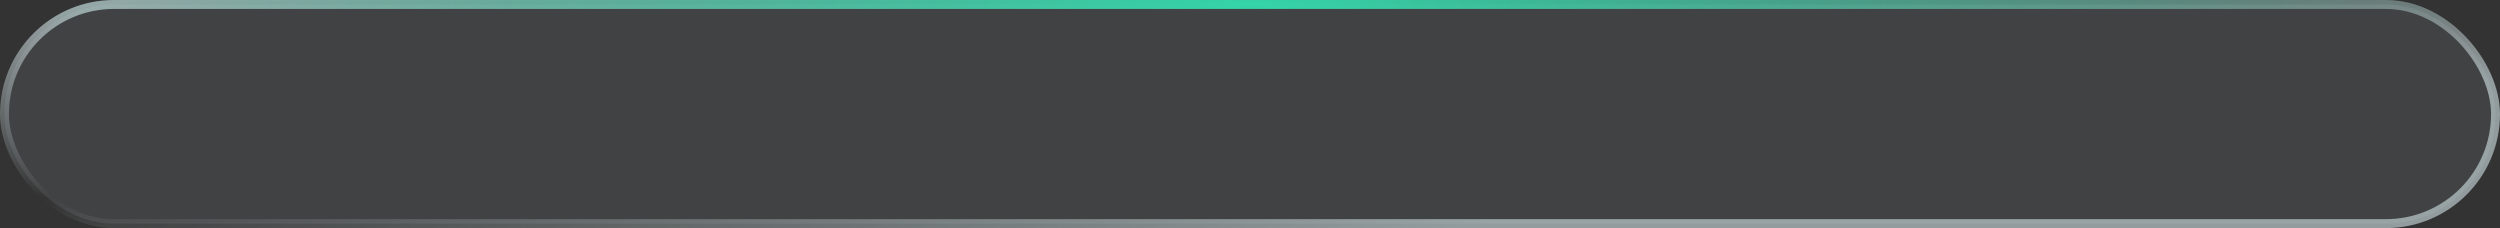 <svg viewBox="0 0 559 51" xmlns="http://www.w3.org/2000/svg" xmlns:xlink="http://www.w3.org/1999/xlink" width="559" height="51" fill="none" customFrame="url(#clipPath_1)">
	<rect x="0" y="0" width="559" height="51" fill="#333333" stroke="none"/>
	<defs>
		<linearGradient id="paint_linear_1" x1="181" x2="194.5" y1="-25" y2="69.5" gradientUnits="userSpaceOnUse">
			<stop stop-color="rgb(230,248,252)" offset="0" stop-opacity="1" />
			<stop stop-color="rgb(230,248,252)" offset="0.467" stop-opacity="0" />
			<stop stop-color="rgb(230,248,252)" offset="1" stop-opacity="0.886" />
		</linearGradient>
		<radialGradient id="paint_radial_1" cx="0" cy="0" r="1" gradientUnits="userSpaceOnUse" gradientTransform="matrix(278.478,0,0,24.498,279.501,1.002)">
			<stop stop-color="rgb(52,213,168)" offset="0" stop-opacity="1" />
			<stop stop-color="rgb(92,249,209)" offset="1" stop-opacity="0" />
		</radialGradient>
		<clipPath id="clipPath_1">
			<rect width="559" height="51" x="0" y="0" rx="25.5" fill="rgb(255,255,255)" />
		</clipPath>
	</defs>
	<rect id="фрейм 483" width="557" height="49" x="1" y="1" rx="24.5" fill="rgb(230,248,252)" fill-opacity="0.08" />
	<rect id="фрейм 483" width="557" height="49" x="1" y="1" rx="24.5" stroke="url(#paint_linear_1)" stroke-opacity="0.6" stroke-width="2" />
	<rect id="фрейм 483" width="557" height="49" x="1" y="1" rx="24.5" stroke="url(#paint_radial_1)" stroke-width="2" />
	<path id="" d="M26.763 33L26.763 18.898L38.55 18.898L38.55 33L36.904 33L36.904 20.3L28.389 20.3L28.389 33L26.763 33ZM41.579 37.541L41.198 36.198C41.827 36.055 42.349 35.884 42.766 35.685C43.182 35.49 43.531 35.235 43.811 34.919C44.091 34.603 44.333 34.204 44.538 33.723L45.051 32.531L45.012 33.215L40.632 22.951L42.39 22.951L46.008 31.789L45.49 31.789L49.084 22.951L50.779 22.951L46.145 33.835C45.874 34.476 45.58 35.012 45.261 35.441C44.945 35.874 44.603 36.229 44.236 36.506C43.868 36.783 43.464 37.001 43.025 37.16C42.585 37.32 42.103 37.447 41.579 37.541ZM54.93 33L54.93 24.255L51.278 24.255L51.278 22.951L60.199 22.951L60.199 24.255L56.541 24.255L56.541 33L54.93 33ZM61.882 33L61.882 22.951L63.493 22.951L63.493 26.564L66.52 26.564C67.819 26.564 68.796 26.84 69.45 27.39C70.104 27.94 70.431 28.726 70.431 29.748C70.431 30.422 70.282 31.003 69.982 31.491C69.686 31.98 69.246 32.354 68.664 32.614C68.081 32.871 67.367 33 66.52 33L61.882 33ZM63.493 31.848L66.383 31.848C67.197 31.848 67.817 31.678 68.244 31.34C68.674 30.998 68.888 30.474 68.888 29.768C68.888 29.061 68.675 28.544 68.249 28.215C67.826 27.883 67.204 27.717 66.383 27.717L63.493 27.717L63.493 31.848ZM78.082 33L78.082 22.951L82.92 22.951C84.079 22.951 84.948 23.176 85.528 23.625C86.107 24.074 86.397 24.73 86.397 25.593C86.397 26.241 86.174 26.781 85.728 27.214C85.285 27.647 84.707 27.902 83.995 27.98L83.995 27.736C84.828 27.759 85.492 28 85.987 28.459C86.482 28.915 86.729 29.502 86.729 30.222C86.729 31.081 86.408 31.76 85.767 32.258C85.129 32.753 84.236 33 83.086 33L78.082 33ZM79.615 31.896L83.008 31.896C83.715 31.896 84.257 31.748 84.634 31.452C85.012 31.153 85.201 30.725 85.201 30.168C85.201 29.602 85.012 29.172 84.634 28.879C84.257 28.586 83.715 28.439 83.008 28.439L79.615 28.439L79.615 31.896ZM79.615 27.336L82.808 27.336C83.462 27.336 83.97 27.191 84.332 26.901C84.693 26.612 84.874 26.206 84.874 25.686C84.874 25.162 84.693 24.758 84.332 24.475C83.97 24.191 83.462 24.05 82.808 24.05L79.615 24.05L79.615 27.336ZM94.462 33L94.462 22.951L103.158 22.951L103.158 33L101.547 33L101.547 24.235L96.073 24.235L96.073 33L94.462 33ZM106.43 37.321L106.43 25.28C106.43 24.903 106.414 24.519 106.381 24.128C106.352 23.737 106.314 23.345 106.269 22.951L107.841 22.951L108.051 25.339L107.822 25.339C108.036 24.548 108.469 23.923 109.12 23.464C109.775 23.005 110.558 22.775 111.469 22.775C112.367 22.775 113.149 22.984 113.813 23.4C114.477 23.817 114.993 24.413 115.361 25.188C115.732 25.959 115.917 26.887 115.917 27.971C115.917 29.051 115.733 29.982 115.365 30.764C115.001 31.542 114.485 32.139 113.818 32.556C113.15 32.972 112.367 33.181 111.469 33.181C110.564 33.181 109.786 32.953 109.135 32.497C108.484 32.041 108.049 31.42 107.831 30.632L108.051 30.632L108.051 37.321L106.43 37.321ZM111.137 31.862C112.094 31.862 112.856 31.534 113.422 30.876C113.992 30.215 114.277 29.247 114.277 27.971C114.277 26.695 113.992 25.73 113.422 25.075C112.856 24.418 112.094 24.089 111.137 24.089C110.19 24.089 109.433 24.418 108.866 25.075C108.303 25.73 108.022 26.695 108.022 27.971C108.022 29.247 108.303 30.215 108.866 30.876C109.433 31.534 110.19 31.862 111.137 31.862ZM122.766 33.181C121.796 33.181 120.956 32.971 120.246 32.551C119.536 32.131 118.986 31.532 118.596 30.754C118.208 29.973 118.015 29.047 118.015 27.976C118.015 26.901 118.208 25.977 118.596 25.202C118.986 24.424 119.536 23.825 120.246 23.405C120.959 22.985 121.799 22.775 122.766 22.775C123.736 22.775 124.577 22.985 125.29 23.405C126.003 23.825 126.555 24.424 126.945 25.202C127.339 25.977 127.536 26.9 127.536 27.971C127.536 29.045 127.339 29.973 126.945 30.754C126.555 31.532 126.003 32.131 125.29 32.551C124.577 32.971 123.736 33.181 122.766 33.181ZM122.766 31.862C123.716 31.862 124.473 31.534 125.036 30.876C125.603 30.215 125.886 29.247 125.886 27.971C125.886 26.695 125.603 25.73 125.036 25.075C124.47 24.418 123.713 24.089 122.766 24.089C121.815 24.089 121.058 24.418 120.495 25.075C119.935 25.73 119.655 26.695 119.655 27.971C119.655 29.247 119.935 30.215 120.495 30.876C121.058 31.534 121.815 31.862 122.766 31.862ZM135.938 37.321L135.938 30.764L136.139 30.764C135.934 31.535 135.584 32.131 135.089 32.551C134.597 32.971 133.984 33.181 133.248 33.181C132.529 33.181 131.895 32.967 131.349 32.541C130.805 32.115 130.382 31.512 130.079 30.734C129.776 29.953 129.625 29.032 129.625 27.971C129.625 26.906 129.775 25.987 130.074 25.212C130.374 24.434 130.794 23.833 131.334 23.41C131.878 22.987 132.516 22.775 133.248 22.775C133.984 22.775 134.597 22.985 135.089 23.405C135.584 23.822 135.934 24.413 136.139 25.178L135.938 25.178L135.938 18.278L137.55 18.278L137.55 25.178L137.34 25.178C137.555 24.413 137.909 23.822 138.404 23.405C138.902 22.985 139.511 22.775 140.23 22.775C140.963 22.775 141.601 22.987 142.144 23.41C142.691 23.833 143.115 24.434 143.414 25.212C143.713 25.987 143.863 26.906 143.863 27.971C143.863 29.032 143.713 29.953 143.414 30.734C143.115 31.512 142.695 32.115 142.154 32.541C141.614 32.967 140.973 33.181 140.23 33.181C139.518 33.181 138.912 32.971 138.414 32.551C137.919 32.131 137.561 31.535 137.34 30.764L137.55 30.764L137.55 37.321L135.938 37.321ZM133.609 31.892C134.342 31.892 134.918 31.56 135.338 30.895C135.758 30.228 135.968 29.253 135.968 27.971C135.968 26.711 135.756 25.742 135.333 25.065C134.91 24.388 134.335 24.05 133.609 24.05C132.874 24.05 132.294 24.388 131.871 25.065C131.448 25.742 131.236 26.711 131.236 27.971C131.236 29.253 131.448 30.228 131.871 30.895C132.294 31.56 132.874 31.892 133.609 31.892ZM139.874 31.892C140.606 31.892 141.186 31.56 141.612 30.895C142.039 30.228 142.252 29.253 142.252 27.971C142.252 26.711 142.037 25.742 141.607 25.065C141.178 24.388 140.6 24.05 139.874 24.05C139.138 24.05 138.562 24.388 138.145 25.065C137.729 25.742 137.52 26.711 137.52 27.971C137.52 29.253 137.729 30.228 138.145 30.895C138.562 31.56 139.138 31.892 139.874 31.892ZM151.067 33.181C149.495 33.181 148.253 32.723 147.342 31.809C146.43 30.891 145.975 29.623 145.975 28.005C145.975 26.944 146.173 26.024 146.57 25.246C146.971 24.465 147.531 23.858 148.25 23.425C148.969 22.992 149.801 22.775 150.745 22.775C151.663 22.775 152.436 22.971 153.065 23.361C153.693 23.749 154.173 24.3 154.505 25.017C154.84 25.73 155.008 26.571 155.008 27.541L155.008 28.137L147.21 28.137L147.21 27.116L153.939 27.116L153.597 27.385C153.597 26.311 153.356 25.476 152.874 24.88C152.392 24.284 151.683 23.986 150.745 23.986C149.733 23.986 148.947 24.336 148.387 25.036C147.83 25.736 147.552 26.675 147.552 27.854L147.552 28.029C147.552 29.292 147.861 30.248 148.48 30.895C149.101 31.54 149.974 31.862 151.097 31.862C151.696 31.862 152.257 31.774 152.781 31.599C153.309 31.42 153.813 31.122 154.295 30.705L154.866 31.843C154.42 32.266 153.86 32.595 153.187 32.829C152.513 33.063 151.806 33.181 151.067 33.181ZM161.898 33.181C160.912 33.181 160.056 32.969 159.33 32.546C158.604 32.123 158.043 31.516 157.646 30.725C157.252 29.934 157.055 28.996 157.055 27.912C157.055 26.825 157.255 25.899 157.655 25.134C158.059 24.366 158.622 23.781 159.345 23.381C160.071 22.977 160.922 22.775 161.898 22.775C162.543 22.775 163.168 22.889 163.773 23.117C164.379 23.345 164.877 23.666 165.268 24.079L164.691 25.236C164.294 24.846 163.86 24.559 163.388 24.377C162.916 24.191 162.45 24.099 161.991 24.099C160.963 24.099 160.159 24.427 159.579 25.085C159.003 25.739 158.715 26.688 158.715 27.932C158.715 29.182 159.003 30.147 159.579 30.827C160.159 31.504 160.963 31.843 161.991 31.843C162.431 31.843 162.888 31.755 163.363 31.579C163.839 31.4 164.281 31.112 164.691 30.715L165.268 31.862C164.861 32.285 164.351 32.611 163.739 32.839C163.127 33.067 162.514 33.181 161.898 33.181ZM171.998 33.181C171.012 33.181 170.156 32.969 169.43 32.546C168.704 32.123 168.143 31.516 167.746 30.725C167.352 29.934 167.155 28.996 167.155 27.912C167.155 26.825 167.355 25.899 167.755 25.134C168.159 24.366 168.722 23.781 169.445 23.381C170.171 22.977 171.022 22.775 171.998 22.775C172.643 22.775 173.268 22.889 173.873 23.117C174.479 23.345 174.977 23.666 175.368 24.079L174.791 25.236C174.394 24.846 173.96 24.559 173.488 24.377C173.016 24.191 172.55 24.099 172.091 24.099C171.063 24.099 170.259 24.427 169.679 25.085C169.103 25.739 168.815 26.688 168.815 27.932C168.815 29.182 169.103 30.147 169.679 30.827C170.259 31.504 171.063 31.843 172.091 31.843C172.531 31.843 172.988 31.755 173.463 31.579C173.939 31.4 174.381 31.112 174.791 30.715L175.368 31.862C174.961 32.285 174.451 32.611 173.839 32.839C173.227 33.067 172.614 33.181 171.998 33.181ZM177.802 33L177.802 22.951L179.276 22.951L179.276 31.506L178.749 31.506L185.136 22.951L186.508 22.951L186.508 33L185.033 33L185.033 24.44L185.58 24.44L179.169 33L177.802 33ZM198.032 33.181C196.668 33.181 195.564 32.762 194.721 31.926C193.881 31.089 193.411 29.935 193.31 28.464L191.284 28.464L191.284 33L189.702 33L189.702 22.951L191.284 22.951L191.284 27.165L193.329 27.165C193.486 25.788 193.979 24.712 194.809 23.938C195.639 23.163 196.713 22.775 198.032 22.775C199.002 22.775 199.843 22.984 200.556 23.4C201.269 23.817 201.821 24.414 202.211 25.192C202.605 25.967 202.802 26.893 202.802 27.971C202.802 29.045 202.605 29.973 202.211 30.754C201.821 31.532 201.269 32.131 200.556 32.551C199.843 32.971 199.002 33.181 198.032 33.181ZM198.032 31.872C198.989 31.872 199.75 31.543 200.317 30.886C200.886 30.225 201.171 29.253 201.171 27.971C201.171 26.695 200.886 25.728 200.317 25.07C199.75 24.41 198.989 24.079 198.032 24.079C197.075 24.079 196.311 24.41 195.742 25.07C195.175 25.728 194.892 26.695 194.892 27.971C194.892 29.253 195.175 30.225 195.742 30.886C196.311 31.543 197.075 31.872 198.032 31.872ZM214.958 33.181C213.972 33.181 213.116 32.969 212.39 32.546C211.664 32.123 211.103 31.516 210.706 30.725C210.312 29.934 210.115 28.996 210.115 27.912C210.115 26.825 210.315 25.899 210.715 25.134C211.119 24.366 211.682 23.781 212.405 23.381C213.131 22.977 213.982 22.775 214.958 22.775C215.603 22.775 216.228 22.889 216.833 23.117C217.439 23.345 217.937 23.666 218.328 24.079L217.751 25.236C217.354 24.846 216.92 24.559 216.448 24.377C215.976 24.191 215.51 24.099 215.051 24.099C214.023 24.099 213.219 24.427 212.639 25.085C212.063 25.739 211.775 26.688 211.775 27.932C211.775 29.182 212.063 30.147 212.639 30.827C213.219 31.504 214.023 31.843 215.051 31.843C215.491 31.843 215.948 31.755 216.423 31.579C216.899 31.4 217.341 31.112 217.751 30.715L218.328 31.862C217.921 32.285 217.411 32.611 216.799 32.839C216.187 33.067 215.574 33.181 214.958 33.181ZM229.873 33.181C228.981 33.181 228.202 32.972 227.534 32.556C226.867 32.139 226.349 31.542 225.982 30.764C225.617 29.982 225.435 29.051 225.435 27.971C225.435 26.887 225.619 25.959 225.986 25.188C226.358 24.413 226.877 23.817 227.544 23.4C228.211 22.984 228.988 22.775 229.873 22.775C230.778 22.775 231.561 23.005 232.222 23.464C232.883 23.923 233.319 24.548 233.53 25.339L233.301 25.339L233.511 22.951L235.073 22.951C235.034 23.345 234.997 23.737 234.961 24.128C234.929 24.519 234.912 24.903 234.912 25.28L234.912 33L233.301 33L233.291 30.632L233.521 30.632C233.309 31.42 232.87 32.041 232.202 32.497C231.535 32.953 230.759 33.181 229.873 33.181ZM230.205 31.862C231.152 31.862 231.908 31.534 232.471 30.876C233.037 30.215 233.32 29.247 233.32 27.971C233.32 26.695 233.037 25.73 232.471 25.075C231.908 24.418 231.152 24.089 230.205 24.089C229.255 24.089 228.495 24.418 227.925 25.075C227.359 25.73 227.075 26.695 227.075 27.971C227.075 29.247 227.357 30.215 227.92 30.876C228.486 31.534 229.248 31.862 230.205 31.862ZM238.182 33L238.182 22.951L239.793 22.951L239.793 27.18L241.692 27.18L245.013 22.951L246.79 22.951L243.006 27.814L242.552 27.321C242.939 27.36 243.273 27.453 243.553 27.6C243.833 27.743 244.104 27.964 244.368 28.264C244.632 28.56 244.918 28.967 245.227 29.484L247.308 33L245.56 33L243.709 29.885C243.488 29.501 243.274 29.206 243.069 29.001C242.864 28.796 242.631 28.653 242.371 28.571C242.114 28.49 241.792 28.449 241.404 28.449L239.793 28.449L239.793 33L238.182 33ZM248.942 33L248.942 22.951L250.553 22.951L250.553 27.18L252.452 27.18L255.773 22.951L257.55 22.951L253.766 27.814L253.312 27.321C253.699 27.36 254.033 27.453 254.313 27.6C254.593 27.743 254.864 27.964 255.128 28.264C255.392 28.56 255.678 28.967 255.987 29.484L258.068 33L256.32 33L254.469 29.885C254.248 29.501 254.034 29.206 253.829 29.001C253.624 28.796 253.391 28.653 253.131 28.571C252.874 28.49 252.552 28.449 252.164 28.449L250.553 28.449L250.553 33L248.942 33ZM259.77 37.321L259.77 25.28C259.77 24.903 259.754 24.519 259.721 24.128C259.692 23.737 259.654 23.345 259.609 22.951L261.181 22.951L261.391 25.339L261.162 25.339C261.376 24.548 261.809 23.923 262.46 23.464C263.115 23.005 263.898 22.775 264.809 22.775C265.707 22.775 266.489 22.984 267.153 23.4C267.817 23.817 268.333 24.413 268.701 25.188C269.072 25.959 269.257 26.887 269.257 27.971C269.257 29.051 269.073 29.982 268.705 30.764C268.341 31.542 267.825 32.139 267.158 32.556C266.49 32.972 265.707 33.181 264.809 33.181C263.904 33.181 263.126 32.953 262.475 32.497C261.824 32.041 261.389 31.42 261.171 30.632L261.391 30.632L261.391 37.321L259.77 37.321ZM264.477 31.862C265.434 31.862 266.196 31.534 266.762 30.876C267.332 30.215 267.617 29.247 267.617 27.971C267.617 26.695 267.332 25.73 266.762 25.075C266.196 24.418 265.434 24.089 264.477 24.089C263.53 24.089 262.773 24.418 262.206 25.075C261.643 25.73 261.362 26.695 261.362 27.971C261.362 29.247 261.643 30.215 262.206 30.876C262.773 31.534 263.53 31.862 264.477 31.862ZM276.447 33.181C274.875 33.181 273.633 32.723 272.722 31.809C271.81 30.891 271.355 29.623 271.355 28.005C271.355 26.944 271.553 26.024 271.95 25.246C272.351 24.465 272.911 23.858 273.63 23.425C274.349 22.992 275.181 22.775 276.125 22.775C277.043 22.775 277.816 22.971 278.445 23.361C279.073 23.749 279.553 24.3 279.885 25.017C280.22 25.73 280.388 26.571 280.388 27.541L280.388 28.137L272.59 28.137L272.59 27.116L279.319 27.116L278.977 27.385C278.977 26.311 278.736 25.476 278.254 24.88C277.772 24.284 277.063 23.986 276.125 23.986C275.113 23.986 274.327 24.336 273.767 25.036C273.21 25.736 272.932 26.675 272.932 27.854L272.932 28.029C272.932 29.292 273.241 30.248 273.86 30.895C274.481 31.54 275.354 31.862 276.477 31.862C277.076 31.862 277.637 31.774 278.161 31.599C278.689 31.42 279.193 31.122 279.675 30.705L280.246 31.843C279.8 32.266 279.24 32.595 278.567 32.829C277.893 33.063 277.186 33.181 276.447 33.181ZM281.912 35.598L281.912 31.726L282.977 31.726C283.452 31.035 283.797 30.22 284.012 29.279C284.23 28.335 284.339 27.219 284.339 25.93L284.339 22.951L291.395 22.951L291.395 31.726L292.982 31.726L292.982 35.598L291.585 35.598L291.585 33L283.309 33L283.309 35.598L281.912 35.598ZM284.534 31.735L289.861 31.735L289.861 24.216L285.77 24.216L285.77 26.179C285.77 27.237 285.665 28.256 285.457 29.235C285.249 30.215 284.941 31.049 284.534 31.735ZM295.142 33L295.142 22.951L296.616 22.951L296.616 31.506L296.089 31.506L302.476 22.951L303.848 22.951L303.848 33L302.373 33L302.373 24.44L302.92 24.44L296.509 33L295.142 33ZM309.19 33L309.19 24.255L305.538 24.255L305.538 22.951L314.459 22.951L314.459 24.255L310.801 24.255L310.801 33L309.19 33ZM320.306 33.181C319.336 33.181 318.496 32.971 317.786 32.551C317.077 32.131 316.526 31.532 316.136 30.754C315.748 29.973 315.555 29.047 315.555 27.976C315.555 26.901 315.748 25.977 316.136 25.202C316.526 24.424 317.077 23.825 317.786 23.405C318.499 22.985 319.339 22.775 320.306 22.775C321.276 22.775 322.117 22.985 322.83 23.405C323.543 23.825 324.095 24.424 324.485 25.202C324.879 25.977 325.076 26.9 325.076 27.971C325.076 29.045 324.879 29.973 324.485 30.754C324.095 31.532 323.543 32.131 322.83 32.551C322.117 32.971 321.276 33.181 320.306 33.181ZM320.306 31.862C321.256 31.862 322.013 31.534 322.576 30.876C323.143 30.215 323.426 29.247 323.426 27.971C323.426 26.695 323.143 25.73 322.576 25.075C322.01 24.418 321.253 24.089 320.306 24.089C319.355 24.089 318.598 24.418 318.035 25.075C317.475 25.73 317.195 26.695 317.195 27.971C317.195 29.247 317.475 30.215 318.035 30.876C318.598 31.534 319.355 31.862 320.306 31.862ZM327.722 33L327.722 22.951L332.56 22.951C333.719 22.951 334.588 23.176 335.168 23.625C335.747 24.074 336.037 24.73 336.037 25.593C336.037 26.241 335.814 26.781 335.368 27.214C334.925 27.647 334.348 27.902 333.635 27.98L333.635 27.736C334.468 27.759 335.132 28 335.627 28.459C336.122 28.915 336.369 29.502 336.369 30.222C336.369 31.081 336.048 31.76 335.407 32.258C334.769 32.753 333.876 33 332.726 33L327.722 33ZM329.255 31.896L332.648 31.896C333.355 31.896 333.897 31.748 334.274 31.452C334.652 31.153 334.841 30.725 334.841 30.168C334.841 29.602 334.652 29.172 334.274 28.879C333.897 28.586 333.355 28.439 332.648 28.439L329.255 28.439L329.255 31.896ZM329.255 27.336L332.448 27.336C333.102 27.336 333.61 27.191 333.972 26.901C334.333 26.612 334.514 26.206 334.514 25.686C334.514 25.162 334.333 24.758 333.972 24.475C333.61 24.191 333.102 24.05 332.448 24.05L329.255 24.05L329.255 27.336ZM342.773 33.181C341.881 33.181 341.102 32.972 340.434 32.556C339.767 32.139 339.249 31.542 338.882 30.764C338.517 29.982 338.335 29.051 338.335 27.971C338.335 26.887 338.519 25.959 338.886 25.188C339.258 24.413 339.777 23.817 340.444 23.4C341.111 22.984 341.888 22.775 342.773 22.775C343.678 22.775 344.461 23.005 345.122 23.464C345.783 23.923 346.219 24.548 346.43 25.339L346.201 25.339L346.411 22.951L347.973 22.951C347.934 23.345 347.897 23.737 347.861 24.128C347.828 24.519 347.812 24.903 347.812 25.28L347.812 33L346.201 33L346.191 30.632L346.421 30.632C346.209 31.42 345.77 32.041 345.102 32.497C344.435 32.953 343.659 33.181 342.773 33.181ZM343.105 31.862C344.052 31.862 344.808 31.534 345.371 30.876C345.937 30.215 346.22 29.247 346.22 27.971C346.22 26.695 345.937 25.73 345.371 25.075C344.808 24.418 344.052 24.089 343.105 24.089C342.155 24.089 341.395 24.418 340.825 25.075C340.259 25.73 339.975 26.695 339.975 27.971C339.975 29.247 340.257 30.215 340.82 30.876C341.386 31.534 342.148 31.862 343.105 31.862ZM351.082 33L351.082 22.951L352.693 22.951L352.693 27.165L358.225 27.165L358.225 22.951L359.836 22.951L359.836 33L358.225 33L358.225 28.464L352.693 28.464L352.693 33L351.082 33ZM363.042 33L363.042 22.951L364.653 22.951L364.653 27.165L370.185 27.165L370.185 22.951L371.796 22.951L371.796 33L370.185 33L370.185 28.464L364.653 28.464L364.653 33L363.042 33ZM379.206 33.181C378.236 33.181 377.396 32.971 376.686 32.551C375.977 32.131 375.426 31.532 375.036 30.754C374.648 29.973 374.455 29.047 374.455 27.976C374.455 26.901 374.648 25.977 375.036 25.202C375.426 24.424 375.977 23.825 376.686 23.405C377.399 22.985 378.239 22.775 379.206 22.775C380.176 22.775 381.017 22.985 381.73 23.405C382.443 23.825 382.995 24.424 383.385 25.202C383.779 25.977 383.976 26.9 383.976 27.971C383.976 29.045 383.779 29.973 383.385 30.754C382.995 31.532 382.443 32.131 381.73 32.551C381.017 32.971 380.176 33.181 379.206 33.181ZM379.206 31.862C380.156 31.862 380.913 31.534 381.476 30.876C382.043 30.215 382.326 29.247 382.326 27.971C382.326 26.695 382.043 25.73 381.476 25.075C380.91 24.418 380.153 24.089 379.206 24.089C378.255 24.089 377.498 24.418 376.935 25.075C376.375 25.73 376.095 26.695 376.095 27.971C376.095 29.247 376.375 30.215 376.935 30.876C377.498 31.534 378.255 31.862 379.206 31.862ZM386.622 33L386.622 22.951L388.096 22.951L388.096 31.506L387.569 31.506L393.956 22.951L395.328 22.951L395.328 33L393.853 33L393.853 24.44L394.4 24.44L387.989 33L386.622 33ZM390.962 22.023C390.415 22.023 389.908 21.929 389.439 21.74C388.97 21.551 388.563 21.268 388.218 20.891C387.876 20.513 387.614 20.041 387.432 19.475L388.394 19.118C388.635 19.759 388.965 20.233 389.385 20.539C389.808 20.842 390.337 20.993 390.972 20.993C391.613 20.993 392.141 20.853 392.554 20.573C392.968 20.293 393.332 19.815 393.648 19.138L394.561 19.475C394.213 20.386 393.726 21.039 393.101 21.433C392.479 21.826 391.766 22.023 390.962 22.023ZM403.903 33L403.903 18.898L405.558 18.898L405.558 33L403.903 33ZM412.496 33L412.496 20.31L407.53 20.31L407.53 18.898L419.122 18.898L419.122 20.31L414.156 20.31L414.156 33L412.496 33ZM419.916 28.181L419.916 26.848L425.614 26.848L425.614 28.181L419.916 28.181ZM428.642 33L428.642 22.951L430.253 22.951L430.253 27.18L432.152 27.18L435.473 22.951L437.25 22.951L433.466 27.814L433.012 27.321C433.399 27.36 433.733 27.453 434.013 27.6C434.293 27.743 434.564 27.964 434.828 28.264C435.092 28.56 435.378 28.967 435.687 29.484L437.768 33L436.019 33L434.169 29.885C433.948 29.501 433.734 29.206 433.529 29.001C433.324 28.796 433.091 28.653 432.831 28.571C432.574 28.49 432.252 28.449 431.864 28.449L430.253 28.449L430.253 33L428.642 33ZM443.606 33.181C442.636 33.181 441.796 32.971 441.086 32.551C440.376 32.131 439.826 31.532 439.436 30.754C439.048 29.973 438.855 29.047 438.855 27.976C438.855 26.901 439.048 25.977 439.436 25.202C439.826 24.424 440.376 23.825 441.086 23.405C441.799 22.985 442.639 22.775 443.606 22.775C444.576 22.775 445.417 22.985 446.13 23.405C446.843 23.825 447.395 24.424 447.785 25.202C448.179 25.977 448.376 26.9 448.376 27.971C448.376 29.045 448.179 29.973 447.785 30.754C447.395 31.532 446.843 32.131 446.13 32.551C445.417 32.971 444.576 33.181 443.606 33.181ZM443.606 31.862C444.556 31.862 445.313 31.534 445.876 30.876C446.443 30.215 446.726 29.247 446.726 27.971C446.726 26.695 446.443 25.73 445.876 25.075C445.31 24.418 444.553 24.089 443.606 24.089C442.655 24.089 441.898 24.418 441.335 25.075C440.775 25.73 440.495 26.695 440.495 27.971C440.495 29.247 440.775 30.215 441.335 30.876C441.898 31.534 442.655 31.862 443.606 31.862ZM451.022 33L451.022 22.951L452.379 22.951L456.144 29.694L459.923 22.951L461.271 22.951L461.271 33L459.835 33L459.835 24.758L460.265 24.758L456.554 31.379L455.733 31.379L452.027 24.743L452.457 24.743L452.457 33L451.022 33ZM464.482 33L464.482 22.951L473.178 22.951L473.178 33L471.566 33L471.566 24.235L466.093 24.235L466.093 33L464.482 33ZM480.273 33.181C479.381 33.181 478.602 32.972 477.934 32.556C477.267 32.139 476.749 31.542 476.382 30.764C476.017 29.982 475.835 29.051 475.835 27.971C475.835 26.887 476.019 25.959 476.386 25.188C476.758 24.413 477.277 23.817 477.944 23.4C478.611 22.984 479.388 22.775 480.273 22.775C481.178 22.775 481.961 23.005 482.622 23.464C483.283 23.923 483.719 24.548 483.93 25.339L483.701 25.339L483.911 22.951L485.473 22.951C485.434 23.345 485.397 23.737 485.361 24.128C485.328 24.519 485.312 24.903 485.312 25.28L485.312 33L483.701 33L483.691 30.632L483.921 30.632C483.709 31.42 483.27 32.041 482.602 32.497C481.935 32.953 481.159 33.181 480.273 33.181ZM480.605 31.862C481.552 31.862 482.308 31.534 482.871 30.876C483.437 30.215 483.72 29.247 483.72 27.971C483.72 26.695 483.437 25.73 482.871 25.075C482.308 24.418 481.552 24.089 480.605 24.089C479.655 24.089 478.895 24.418 478.325 25.075C477.758 25.73 477.475 26.695 477.475 27.971C477.475 29.247 477.757 30.215 478.32 30.876C478.886 31.534 479.648 31.862 480.605 31.862ZM488.582 33L488.582 22.951L490.193 22.951L490.193 27.165L495.725 27.165L495.725 22.951L497.336 22.951L497.336 33L495.725 33L495.725 28.464L490.193 28.464L490.193 33L488.582 33ZM500.542 33L500.542 22.951L502.016 22.951L502.016 31.506L501.489 31.506L507.876 22.951L509.248 22.951L509.248 33L507.773 33L507.773 24.44L508.32 24.44L501.909 33L500.542 33ZM516.987 33.181C515.415 33.181 514.173 32.723 513.262 31.809C512.35 30.891 511.895 29.623 511.895 28.005C511.895 26.944 512.093 26.024 512.49 25.246C512.891 24.465 513.451 23.858 514.17 23.425C514.889 22.992 515.721 22.775 516.665 22.775C517.583 22.775 518.356 22.971 518.984 23.361C519.613 23.749 520.093 24.3 520.425 25.017C520.76 25.73 520.928 26.571 520.928 27.541L520.928 28.137L513.13 28.137L513.13 27.116L519.859 27.116L519.517 27.385C519.517 26.311 519.276 25.476 518.794 24.88C518.312 24.284 517.603 23.986 516.665 23.986C515.653 23.986 514.867 24.336 514.307 25.036C513.75 25.736 513.472 26.675 513.472 27.854L513.472 28.029C513.472 29.292 513.781 30.248 514.4 30.895C515.021 31.54 515.894 31.862 517.017 31.862C517.616 31.862 518.177 31.774 518.701 31.599C519.229 31.42 519.733 31.122 520.215 30.705L520.786 31.843C520.34 32.266 519.78 32.595 519.107 32.829C518.433 33.063 517.726 33.181 516.987 33.181ZM523.521 33L523.521 22.951L524.996 22.951L524.996 31.506L524.469 31.506L530.855 22.951L532.228 22.951L532.228 33L530.753 33L530.753 24.44L531.3 24.44L524.889 33L523.521 33ZM527.862 22.023C527.315 22.023 526.808 21.929 526.339 21.74C525.87 21.551 525.463 21.268 525.118 20.891C524.776 20.513 524.514 20.041 524.332 19.475L525.294 19.118C525.535 19.759 525.865 20.233 526.285 20.539C526.708 20.842 527.237 20.993 527.872 20.993C528.513 20.993 529.041 20.853 529.454 20.573C529.868 20.293 530.232 19.815 530.548 19.138L531.461 19.475C531.113 20.386 530.626 21.039 530.001 21.433C529.379 21.826 528.666 22.023 527.862 22.023Z" opacity="0" fill="rgb(254.745,254.926,255)" fill-rule="nonzero" />
</svg>
